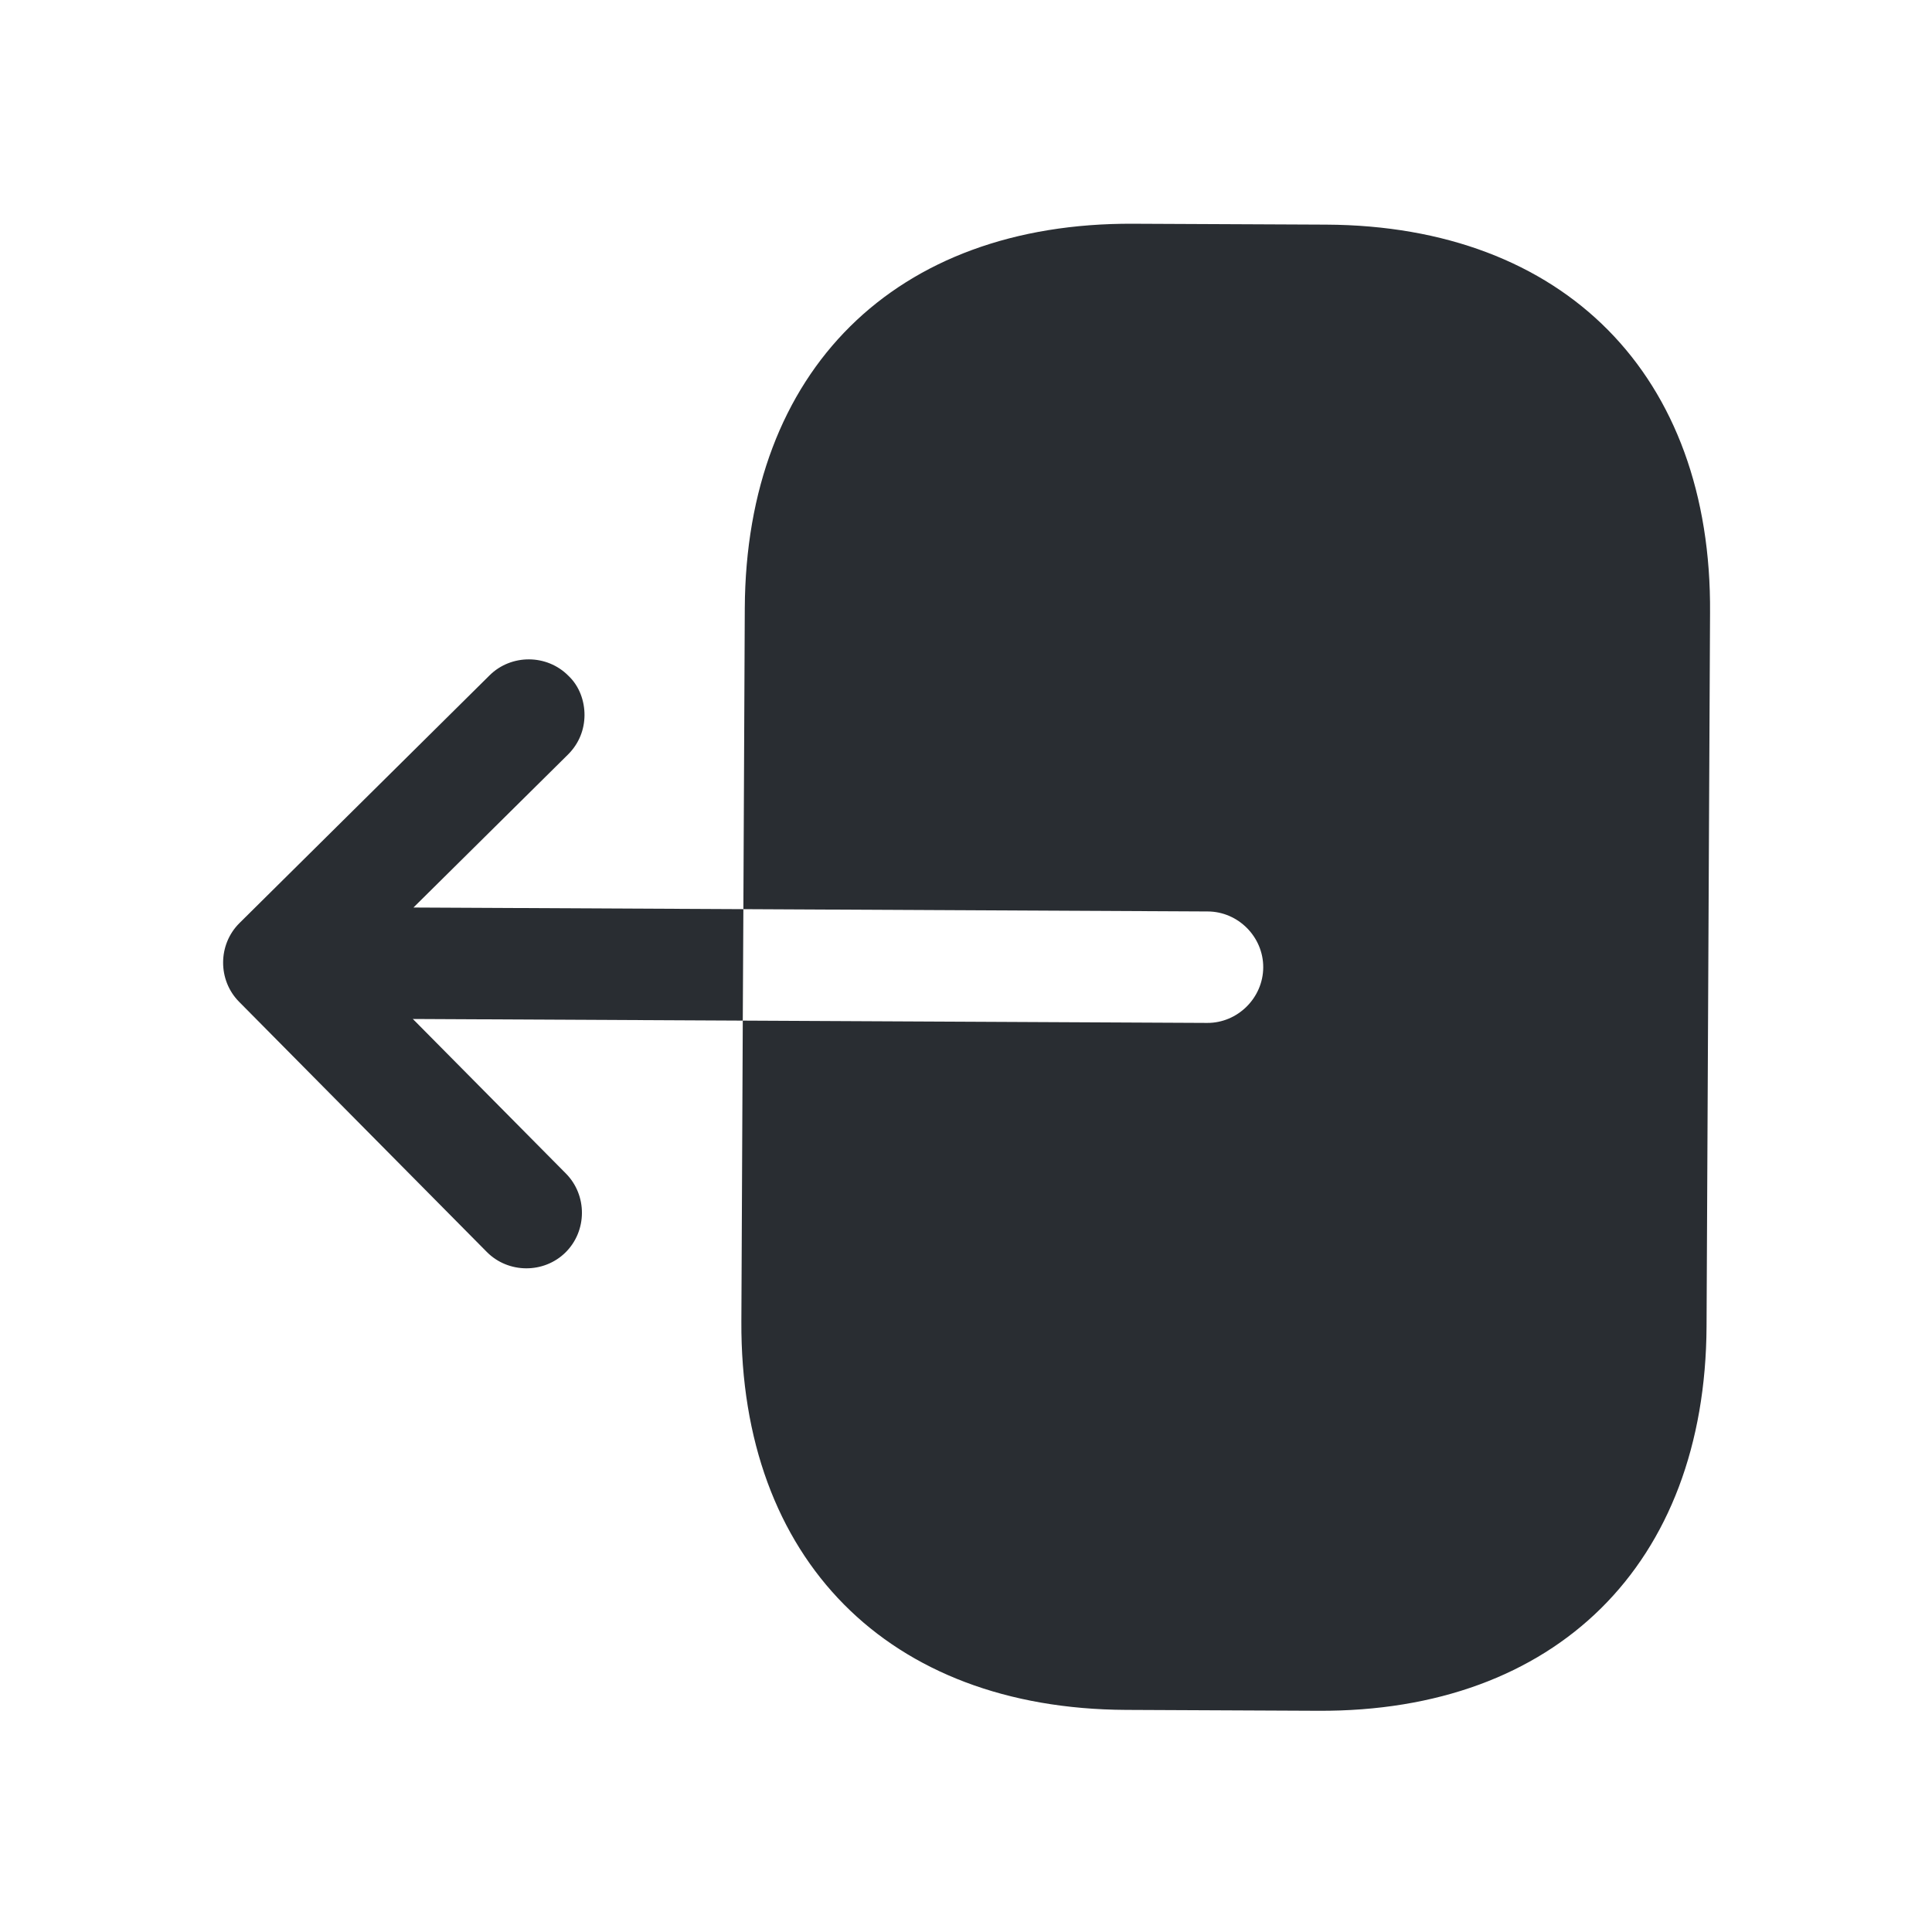 <svg width="26" height="26" viewBox="0 0 26 26" fill="none" xmlns="http://www.w3.org/2000/svg">
<path d="M17.849 3.023L15.249 3.011C12.049 2.995 10.039 4.985 10.023 8.185L10.004 12.235L16.254 12.266C16.664 12.268 17.002 12.609 17 13.019C16.998 13.429 16.656 13.768 16.246 13.766L9.996 13.735L9.977 17.785C9.961 20.985 11.951 22.995 15.151 23.011L17.741 23.023C20.941 23.039 22.951 21.049 22.966 17.849L23.013 8.249C23.039 5.049 21.049 3.039 17.849 3.023Z" fill="#292D32"/>
<path d="M5.564 12.213L7.644 10.154C7.795 10.004 7.865 9.815 7.866 9.625C7.867 9.435 7.798 9.234 7.649 9.094C7.36 8.802 6.88 8.8 6.589 9.088L3.223 12.422C2.931 12.711 2.929 13.191 3.218 13.482L6.551 16.848C6.84 17.14 7.32 17.142 7.611 16.854C7.903 16.565 7.905 16.085 7.616 15.793L5.556 13.713L9.996 13.735L10.004 12.235L5.564 12.213Z" fill="#292D32"/>
</svg>
